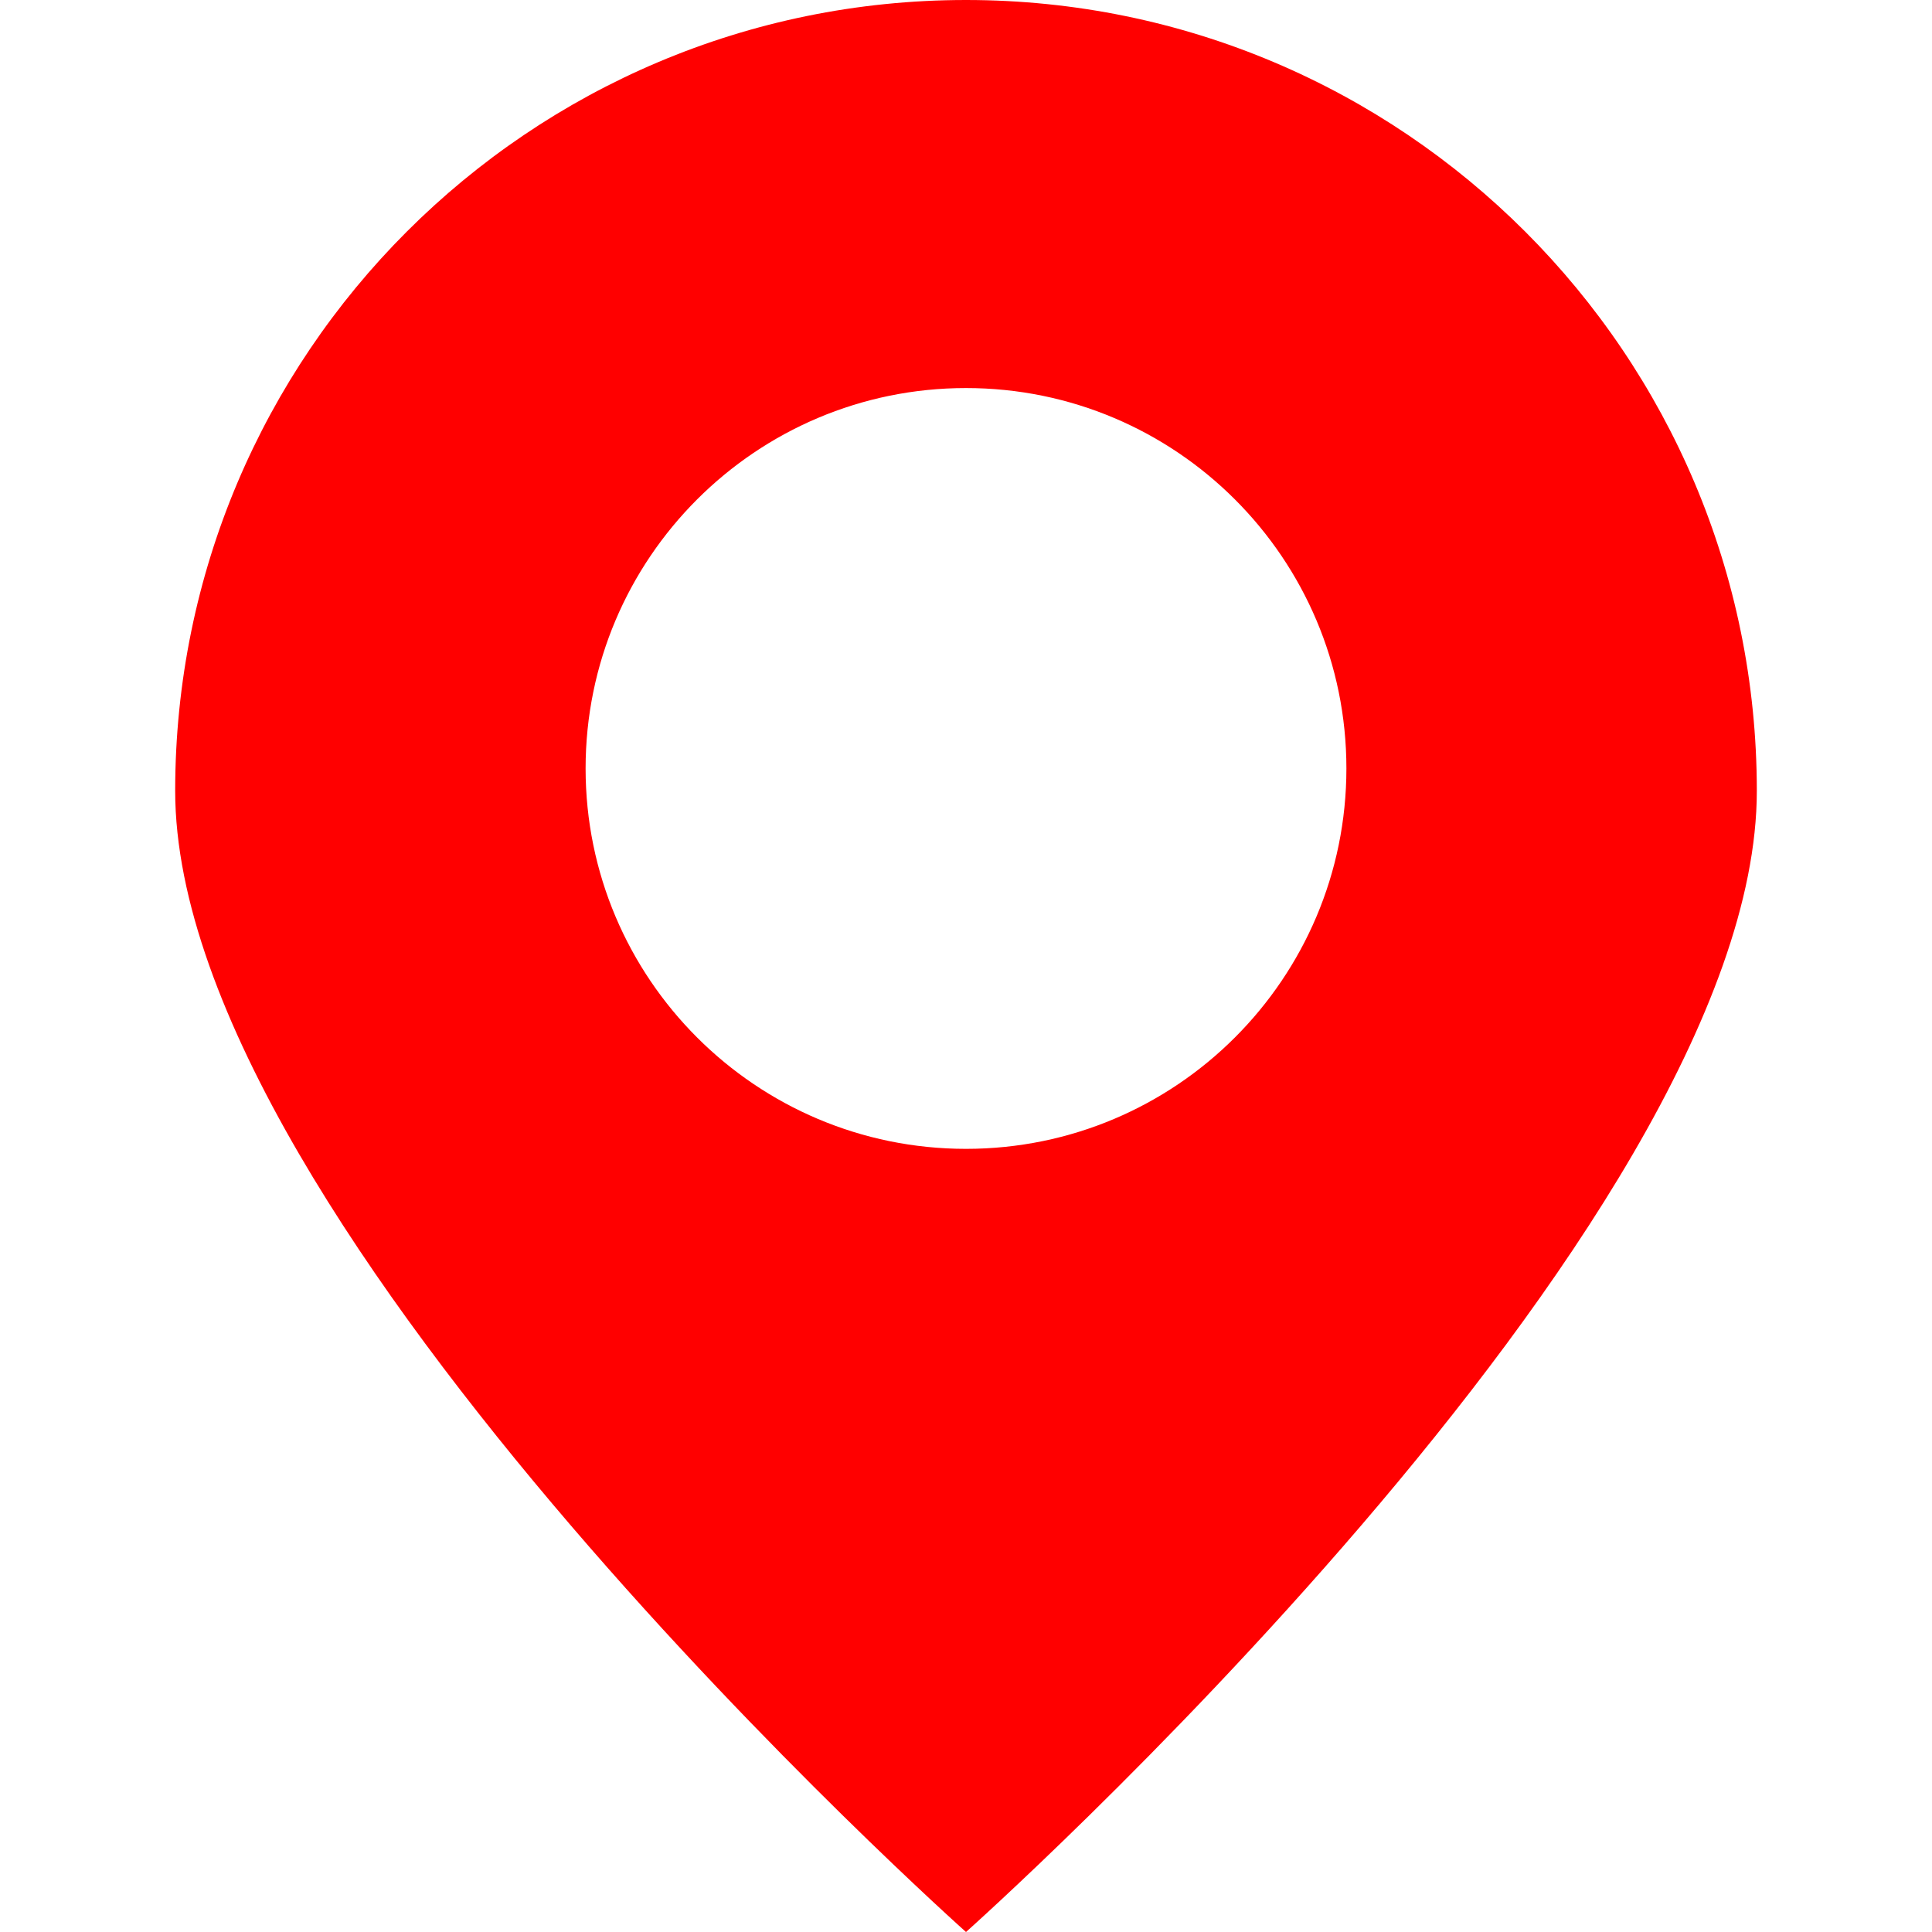<?xml version="1.0" encoding="iso-8859-1"?>
<!-- Generator: Adobe Illustrator 18.0.0, SVG Export Plug-In . SVG Version: 6.00 Build 0)  -->
<!DOCTYPE svg PUBLIC "-//W3C//DTD SVG 1.1//EN" "http://www.w3.org/Graphics/SVG/1.1/DTD/svg11.dtd">
<svg version="1.1" id="Capa_1" xmlns="http://www.w3.org/2000/svg" xmlns:xlink="http://www.w3.org/1999/xlink" x="0px" y="0px"
	 viewBox="0 0 232.088 232.088" style="enable-background:new 0 0 232.088 232.088;" xml:space="preserve">
<path d="M116.044,0c-52.469,0-95,42.531-95,95c0,52.469,95,137.088,95,137.088s95-84.619,95-137.088
	C211.044,42.531,168.513,0,116.044,0z M116.044,138.01c-25.232,0-45.697-20.463-45.697-45.697c0-25.234,20.465-45.697,45.697-45.697
	c25.234,0,45.697,20.463,45.697,45.697C161.741,117.547,141.278,138.01,116.044,138.01z" fill="red"/>
<g>
</g>
<g>
</g>
<g>
</g>
<g>
</g>
<g>
</g>
<g>
</g>
<g>
</g>
<g>
</g>
<g>
</g>
<g>
</g>
<g>
</g>
<g>
</g>
<g>
</g>
<g>
</g>
<g>
</g>
</svg>
